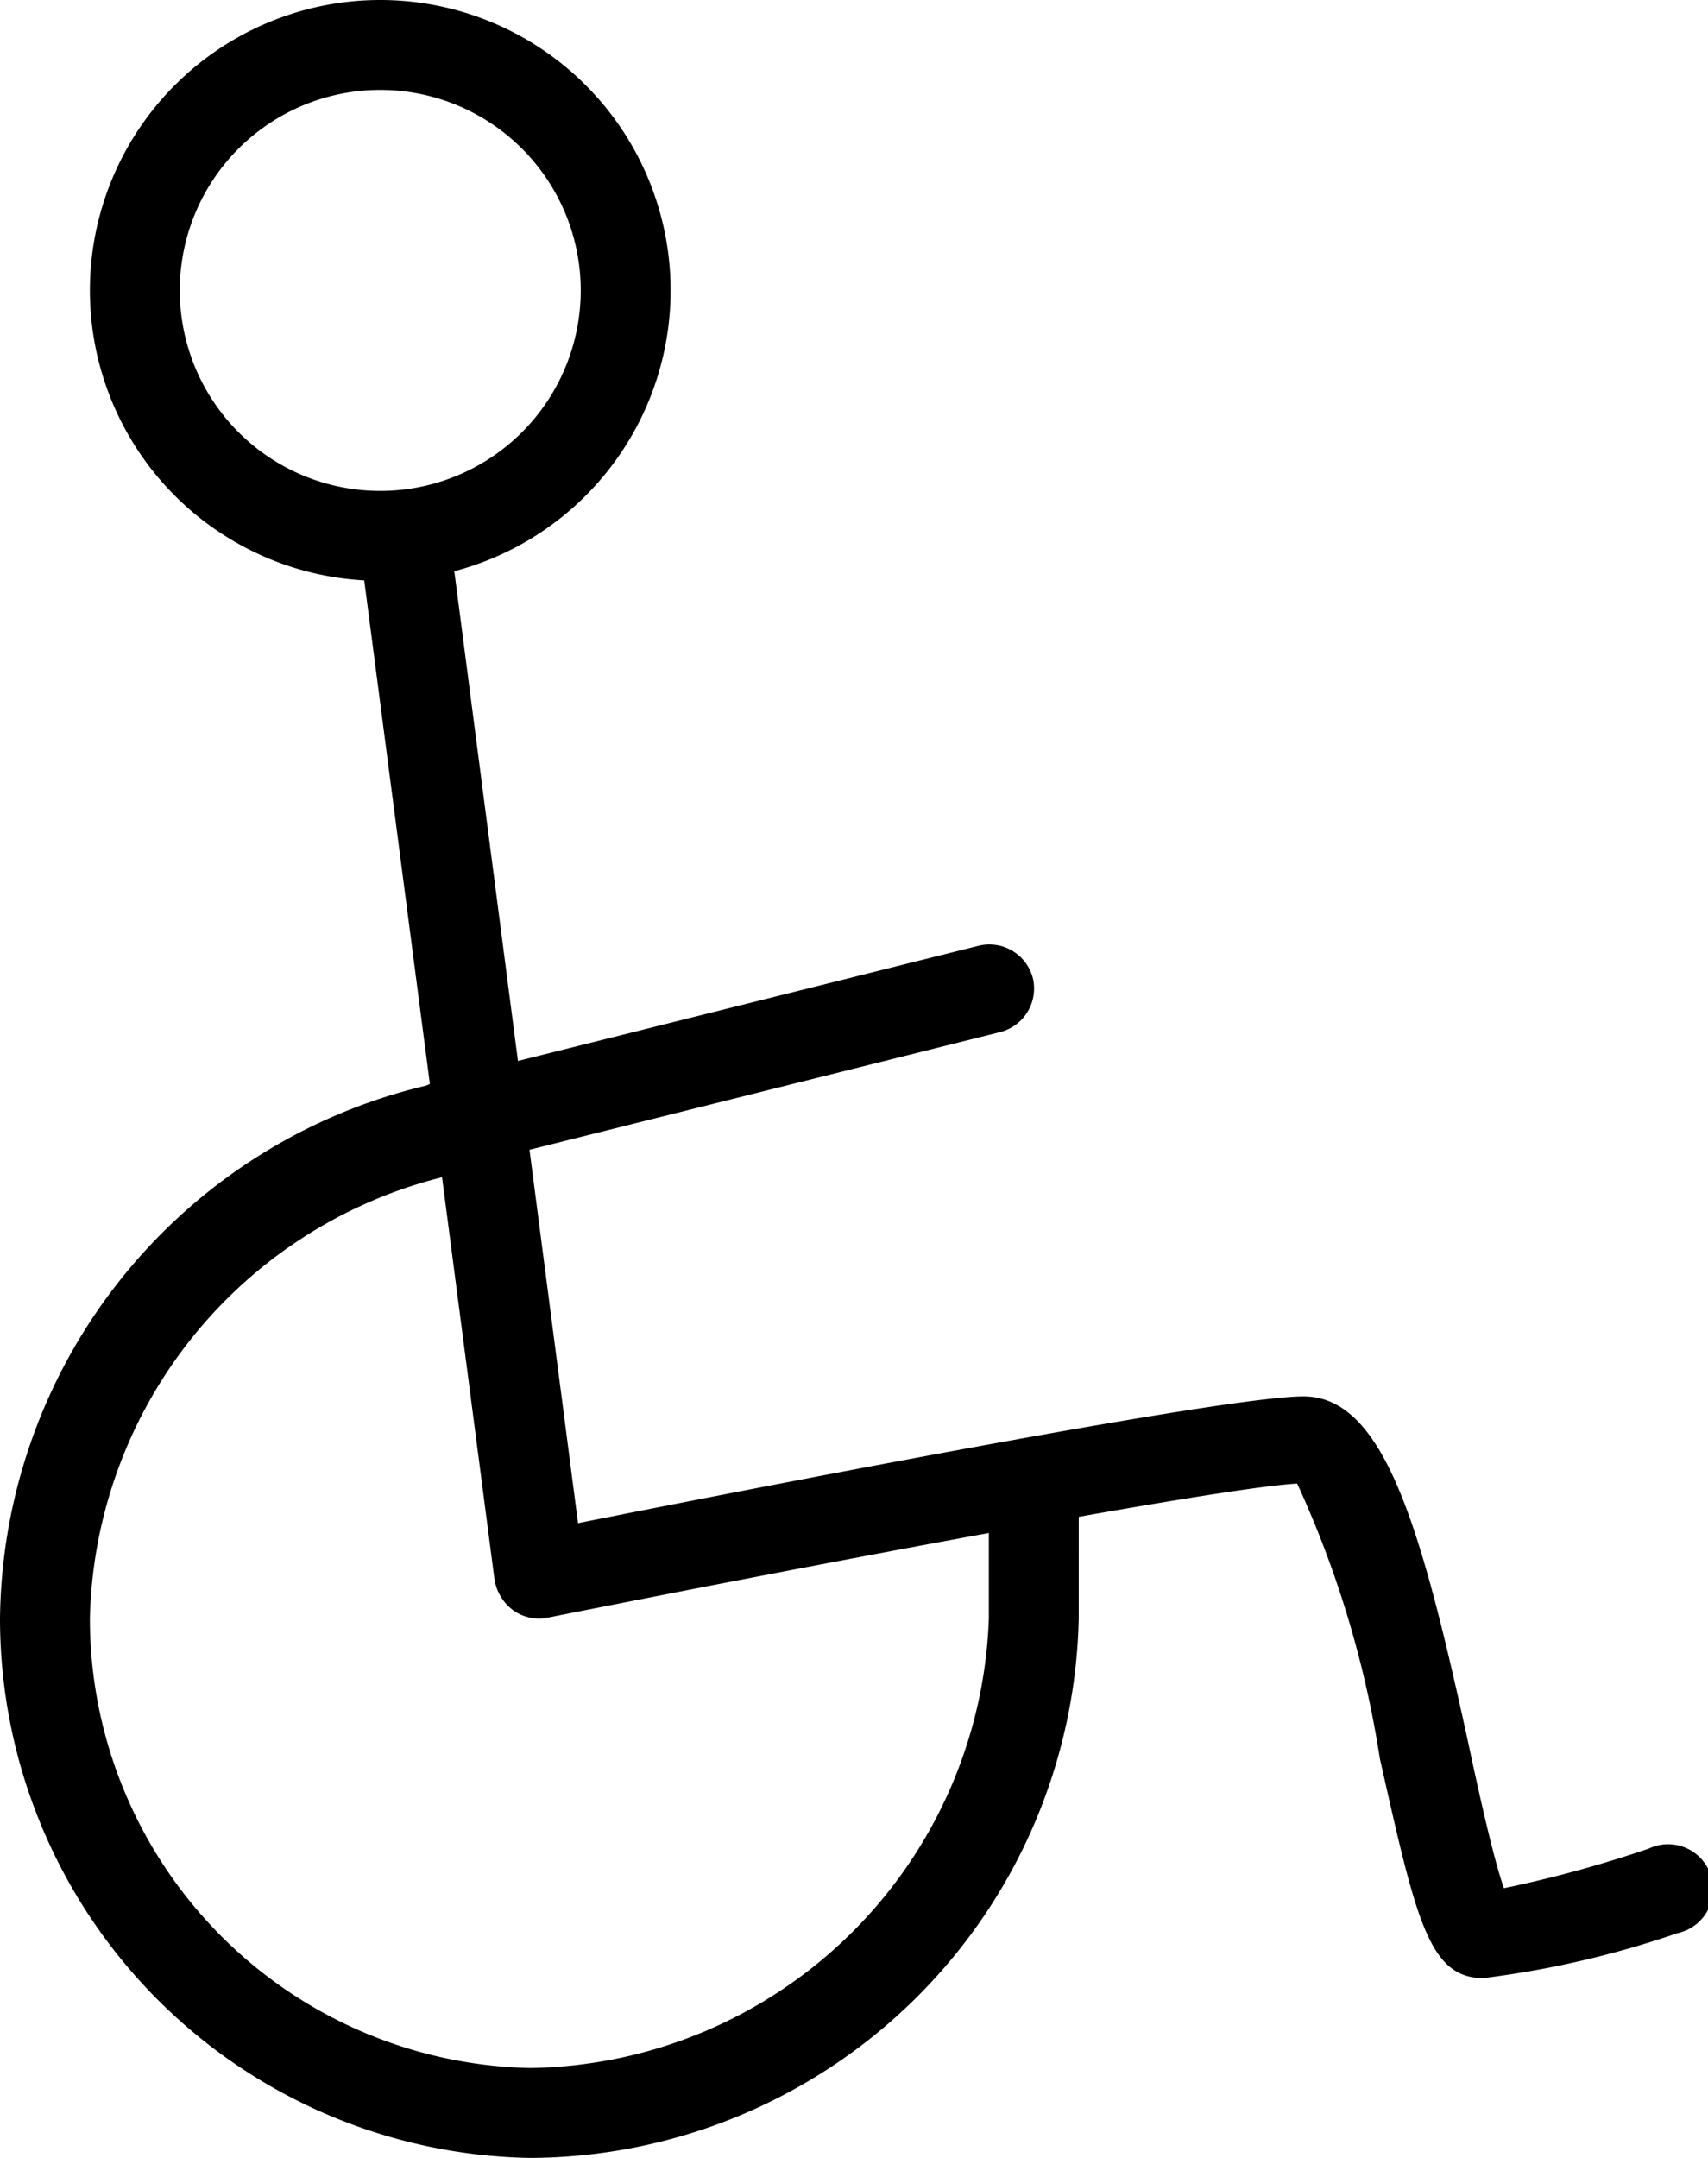 <svg xmlns="http://www.w3.org/2000/svg" viewBox="0 0 19 24"><title>f-disabled</title><path d="M16.5,22c-.61,0-.75-.67-1.15-2.44a11.54,11.54,0,0,0-.92-3.06c-.9.05-5.42.91-8.33,1.49a.49.49,0,0,1-.39-.08.53.53,0,0,1-.21-.35L4,6.06a.51.51,0,0,1,.44-.56A.52.52,0,0,1,5,5.94l1.43,11c1.81-.36,7.17-1.41,8.07-1.41s1.31,1.46,1.83,3.84c.12.56.28,1.29.4,1.63a13.57,13.57,0,0,0,1.61-.44.5.5,0,1,1,.32.94A10.65,10.65,0,0,1,16.5,22Z"/><path d="M5.9,24A6,6,0,0,1,0,18a6.16,6.16,0,0,1,4.8-5.94.33.33,0,0,0,.13,0,1.62,1.62,0,0,1,.42-.1l.05,1L5.27,13l-.3.08A5.18,5.18,0,0,0,1,18a5,5,0,0,0,4.9,5A5.18,5.18,0,0,0,11,18V16.45h1V18A6.13,6.13,0,0,1,5.9,24Z"/><path d="M4.23,6.46A3.23,3.23,0,1,1,7.46,3.23,3.23,3.23,0,0,1,4.23,6.46ZM4.23,1A2.23,2.23,0,1,0,6.46,3.23,2.23,2.23,0,0,0,4.23,1Z"/><path d="M5,13a.51.51,0,0,1-.49-.38.5.5,0,0,1,.37-.6l6-1.5a.5.5,0,0,1,.61.36.5.5,0,0,1-.37.6l-6,1.5A.25.25,0,0,1,5,13Z"/></svg>